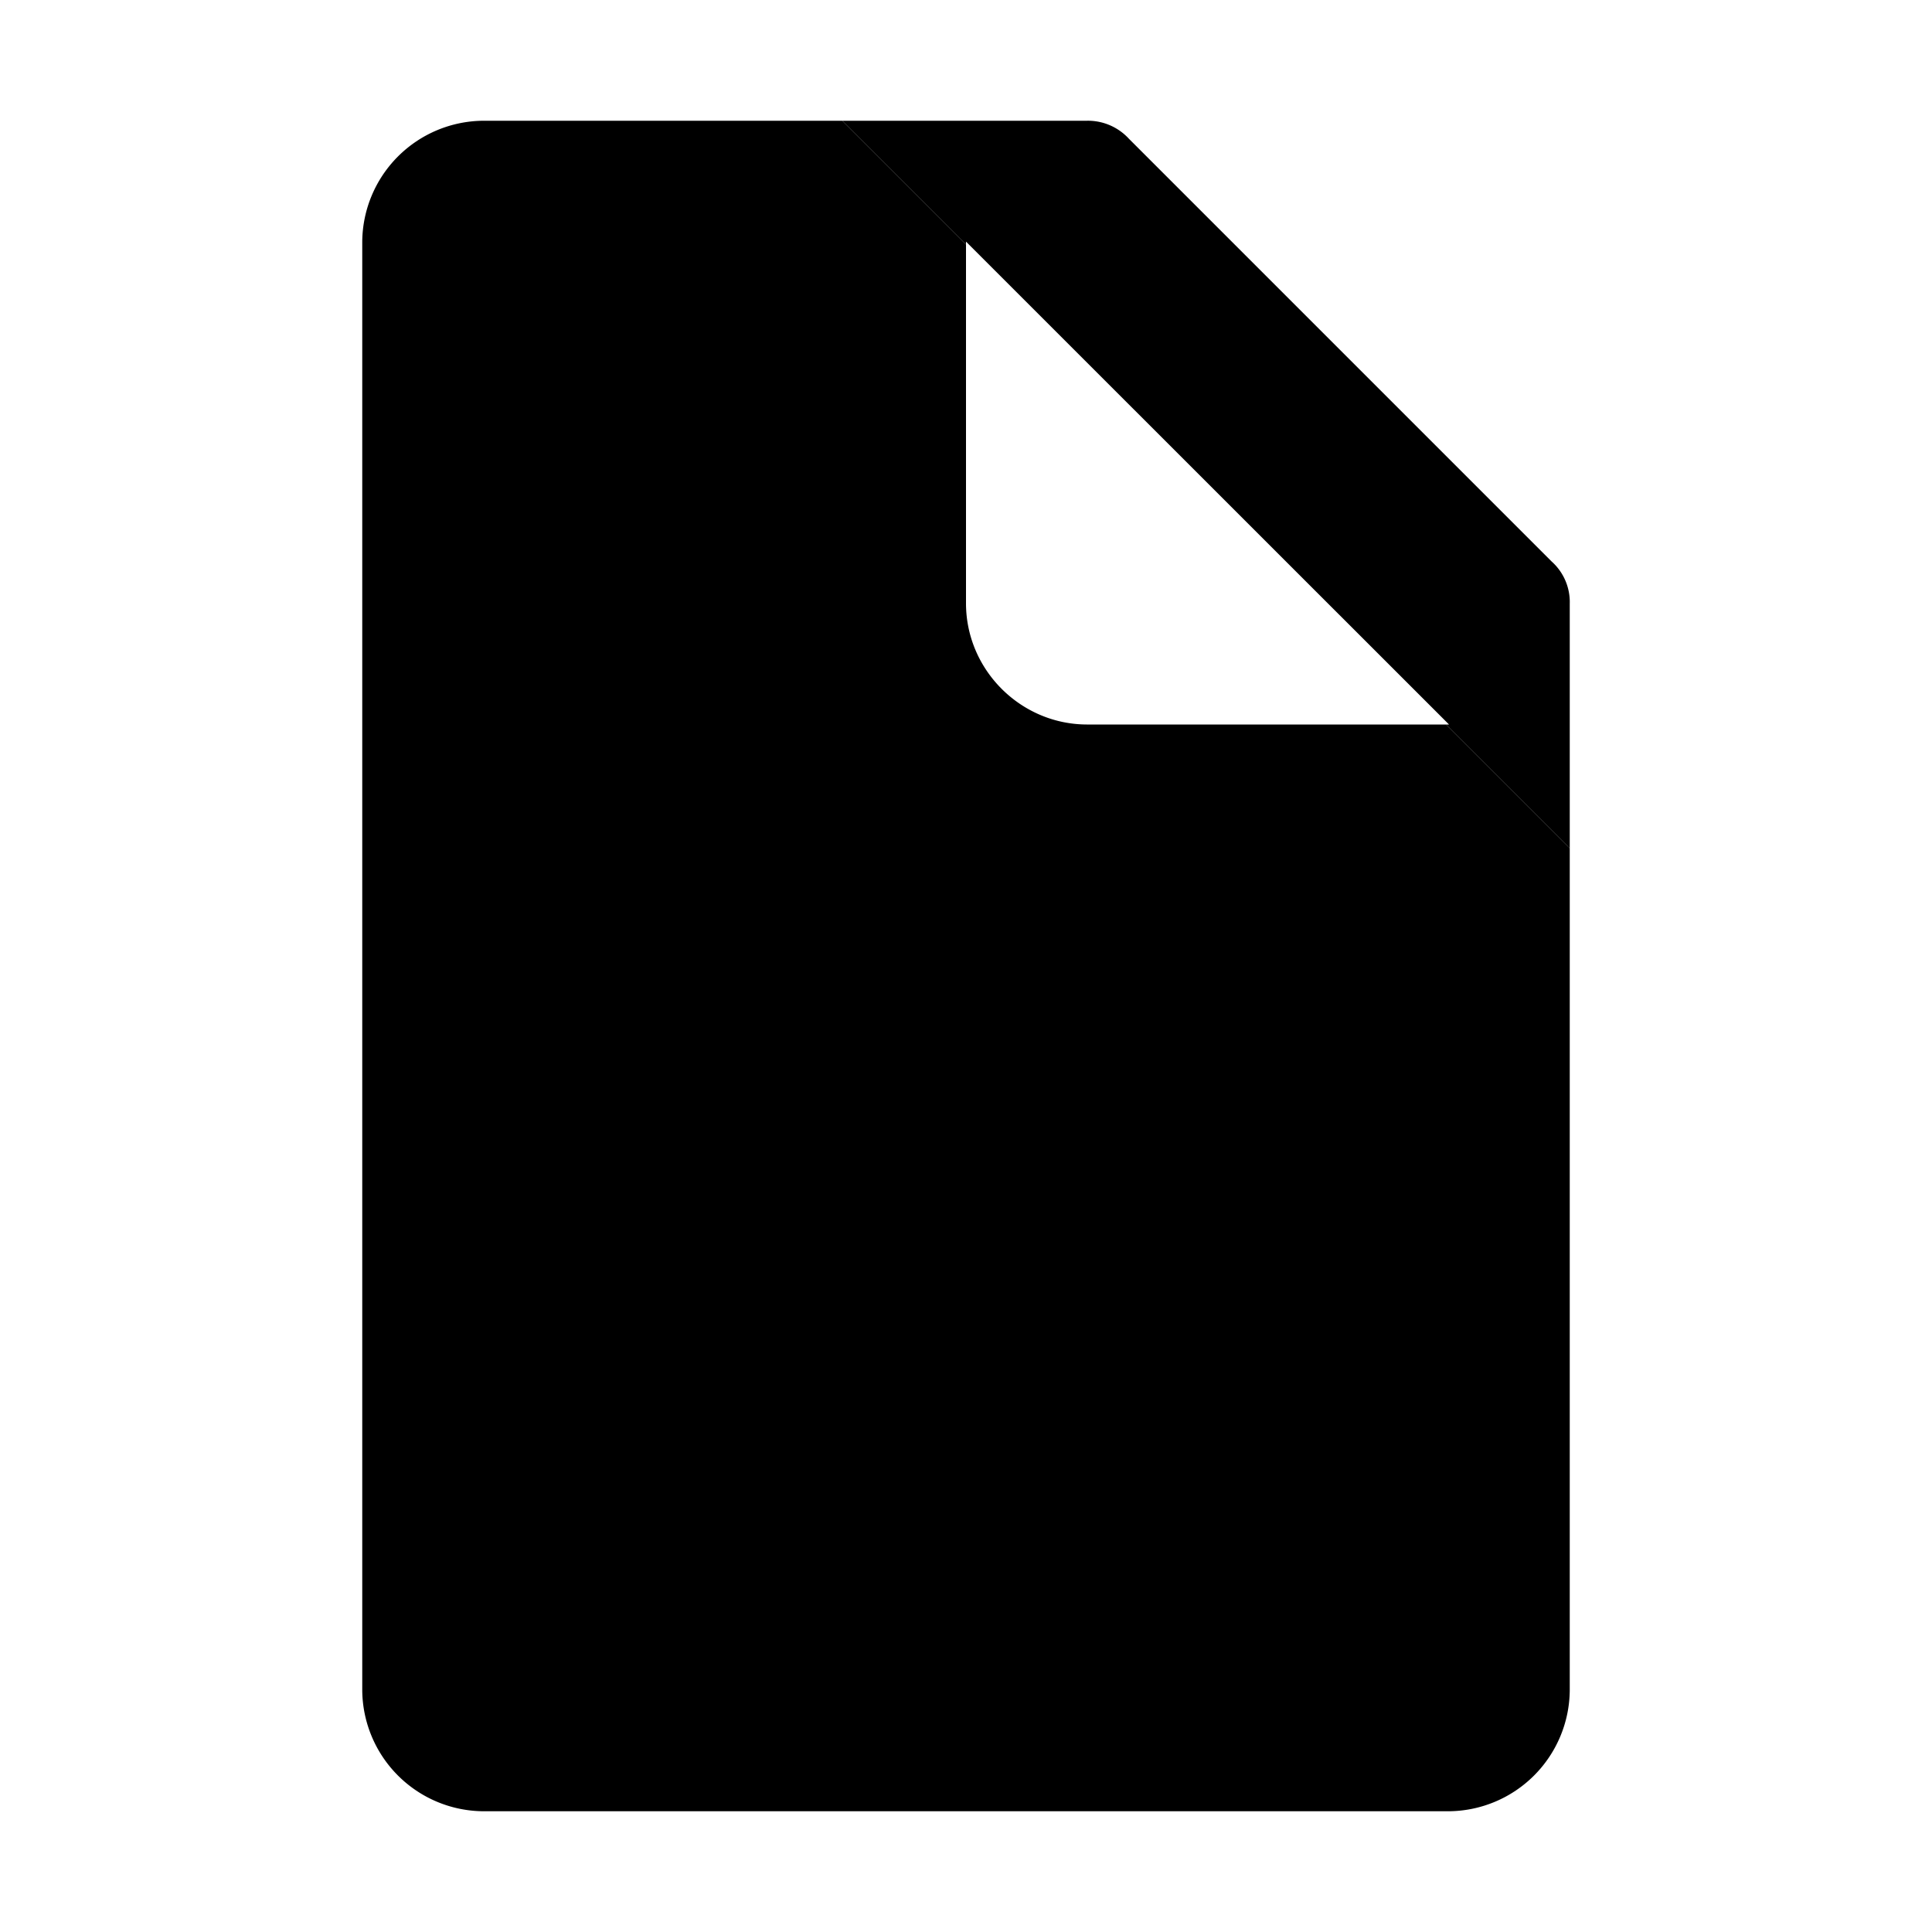 <svg id="strib-document-filled" viewBox="0 0 16 16" width="16" height="16" fill="currentcolor" class="strib-icon strib-document-filled" xmlns="http://www.w3.org/2000/svg">
  <path d="M13 7.025 11.975 6H12L8 2.001v.024L6.975 1H9a.46.46 0 0 1 .35.15l3.5 3.5A.45.45 0 0 1 13 5z"/>
  <path d="M6.975 1 8 2.025V5c.002.548.452.998 1 1h2.975L13 7.025V14a1.01 1.01 0 0 1-1 1H4a1.01 1.01 0 0 1-1-1V2.001A1.01 1.01 0 0 1 4 1z"/>
</svg>